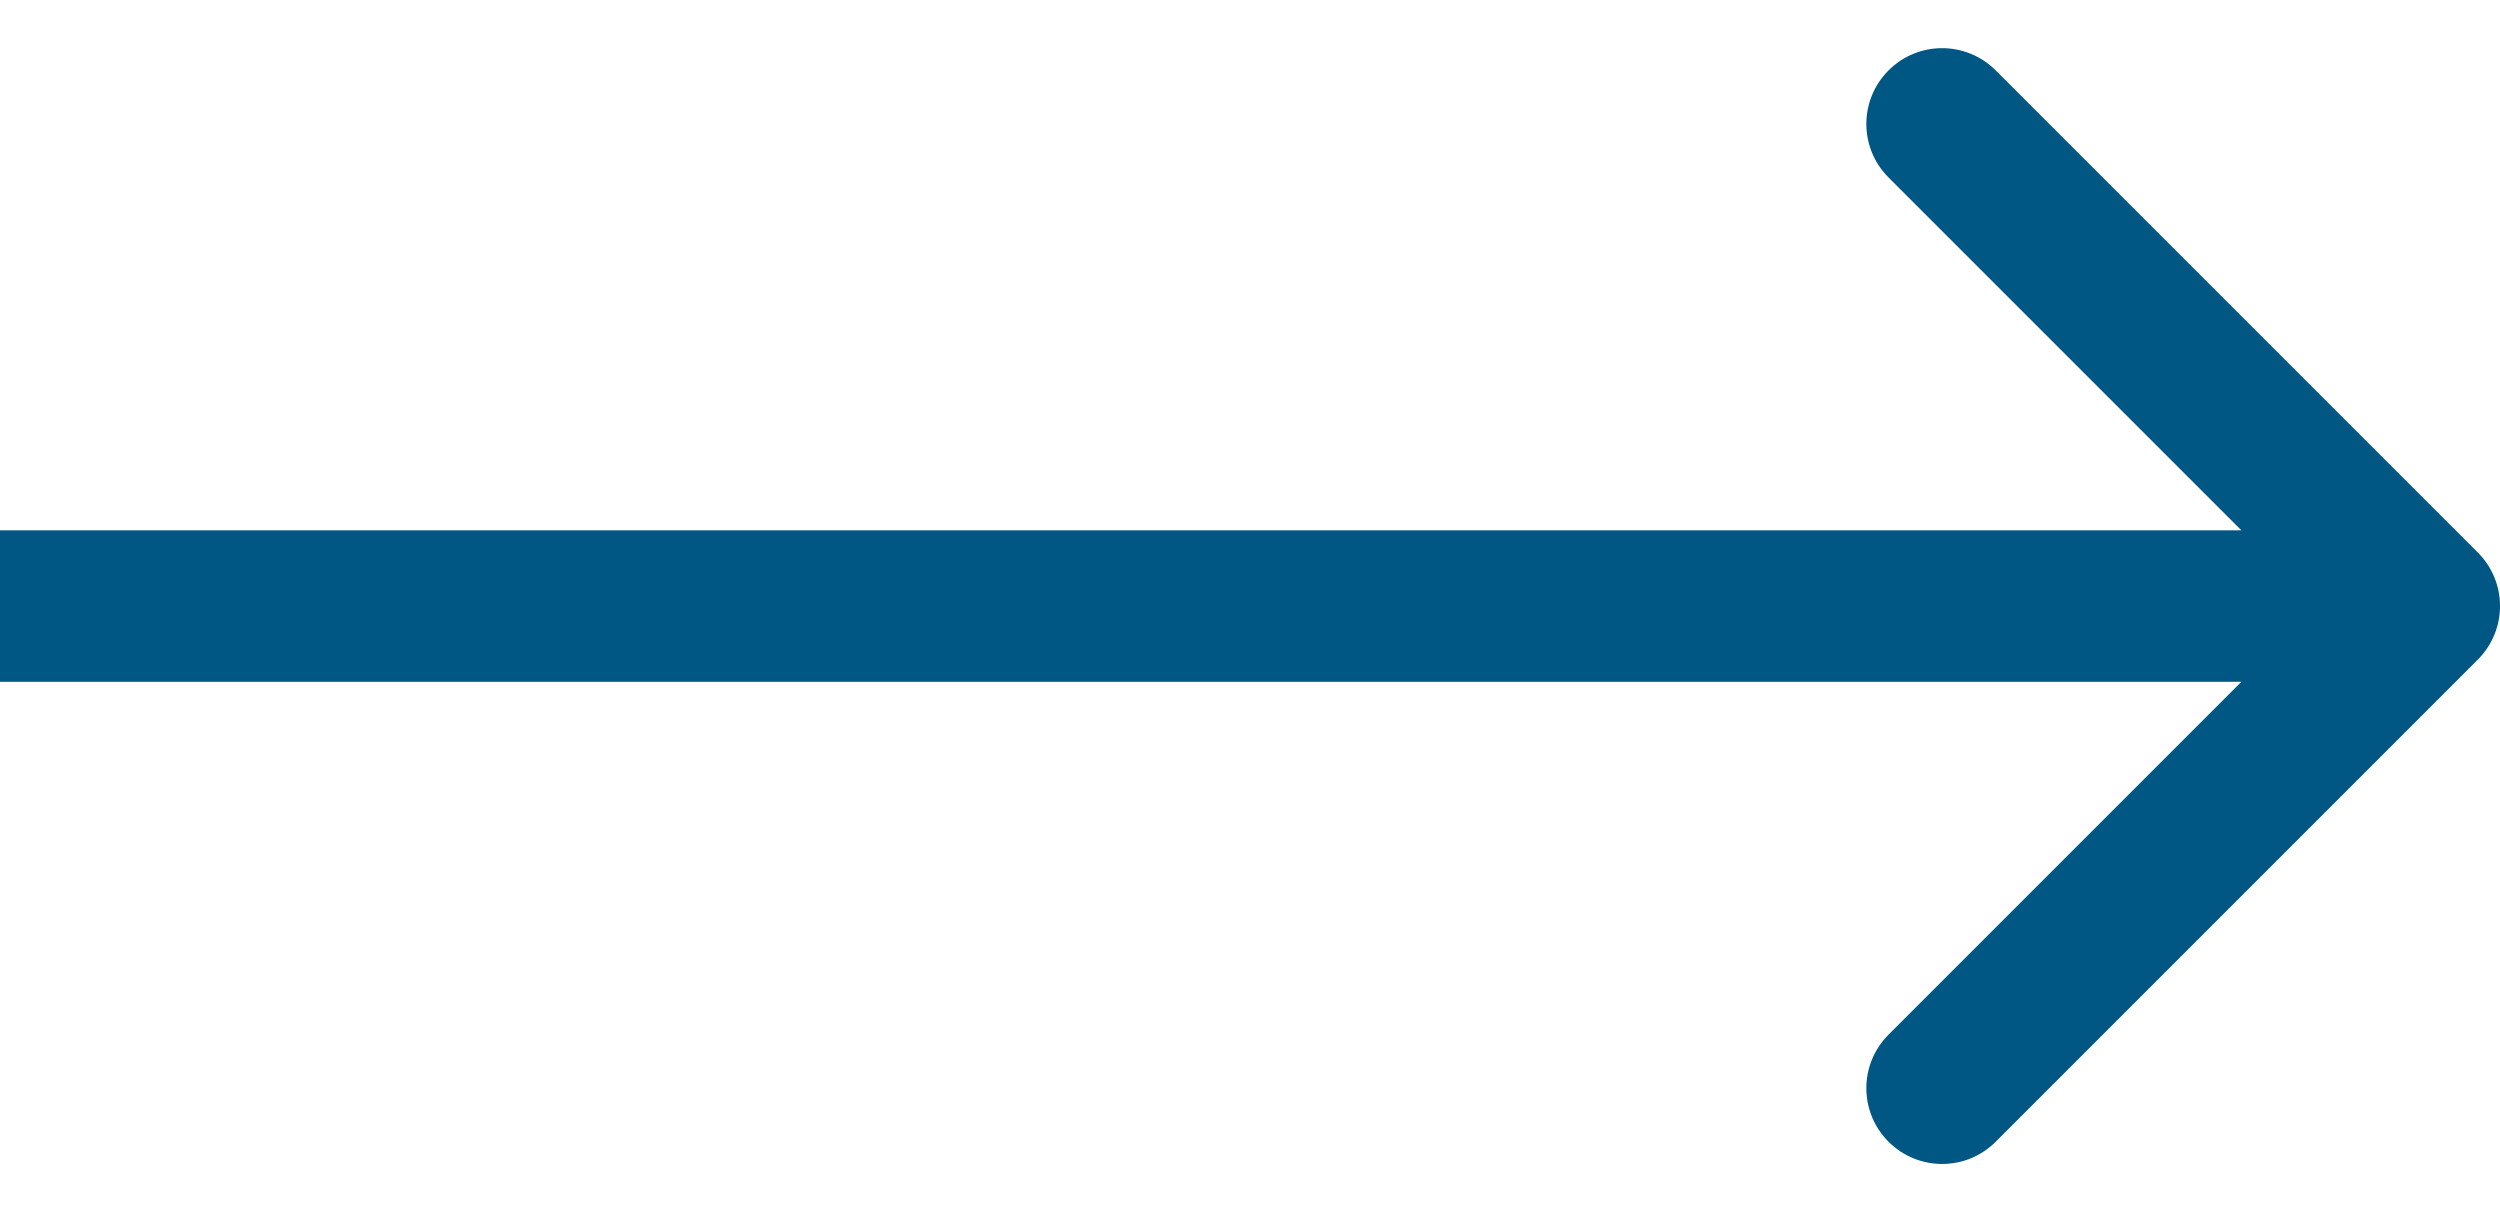 <svg fill="none" viewBox="0 0 33 16" xmlns="http://www.w3.org/2000/svg">
<path d="m32.707 8.707c0.391-0.391 0.391-1.024 0-1.414l-6.364-6.364c-0.391-0.391-1.024-0.391-1.414 0-0.391 0.391-0.391 1.024 0 1.414l5.657 5.657-5.657 5.657c-0.391 0.391-0.391 1.024 0 1.414 0.391 0.391 1.024 0.391 1.414 0l6.364-6.364zm-32.707 0.293h32v-2h-32v2z" fill="#005783"/>
</svg>
